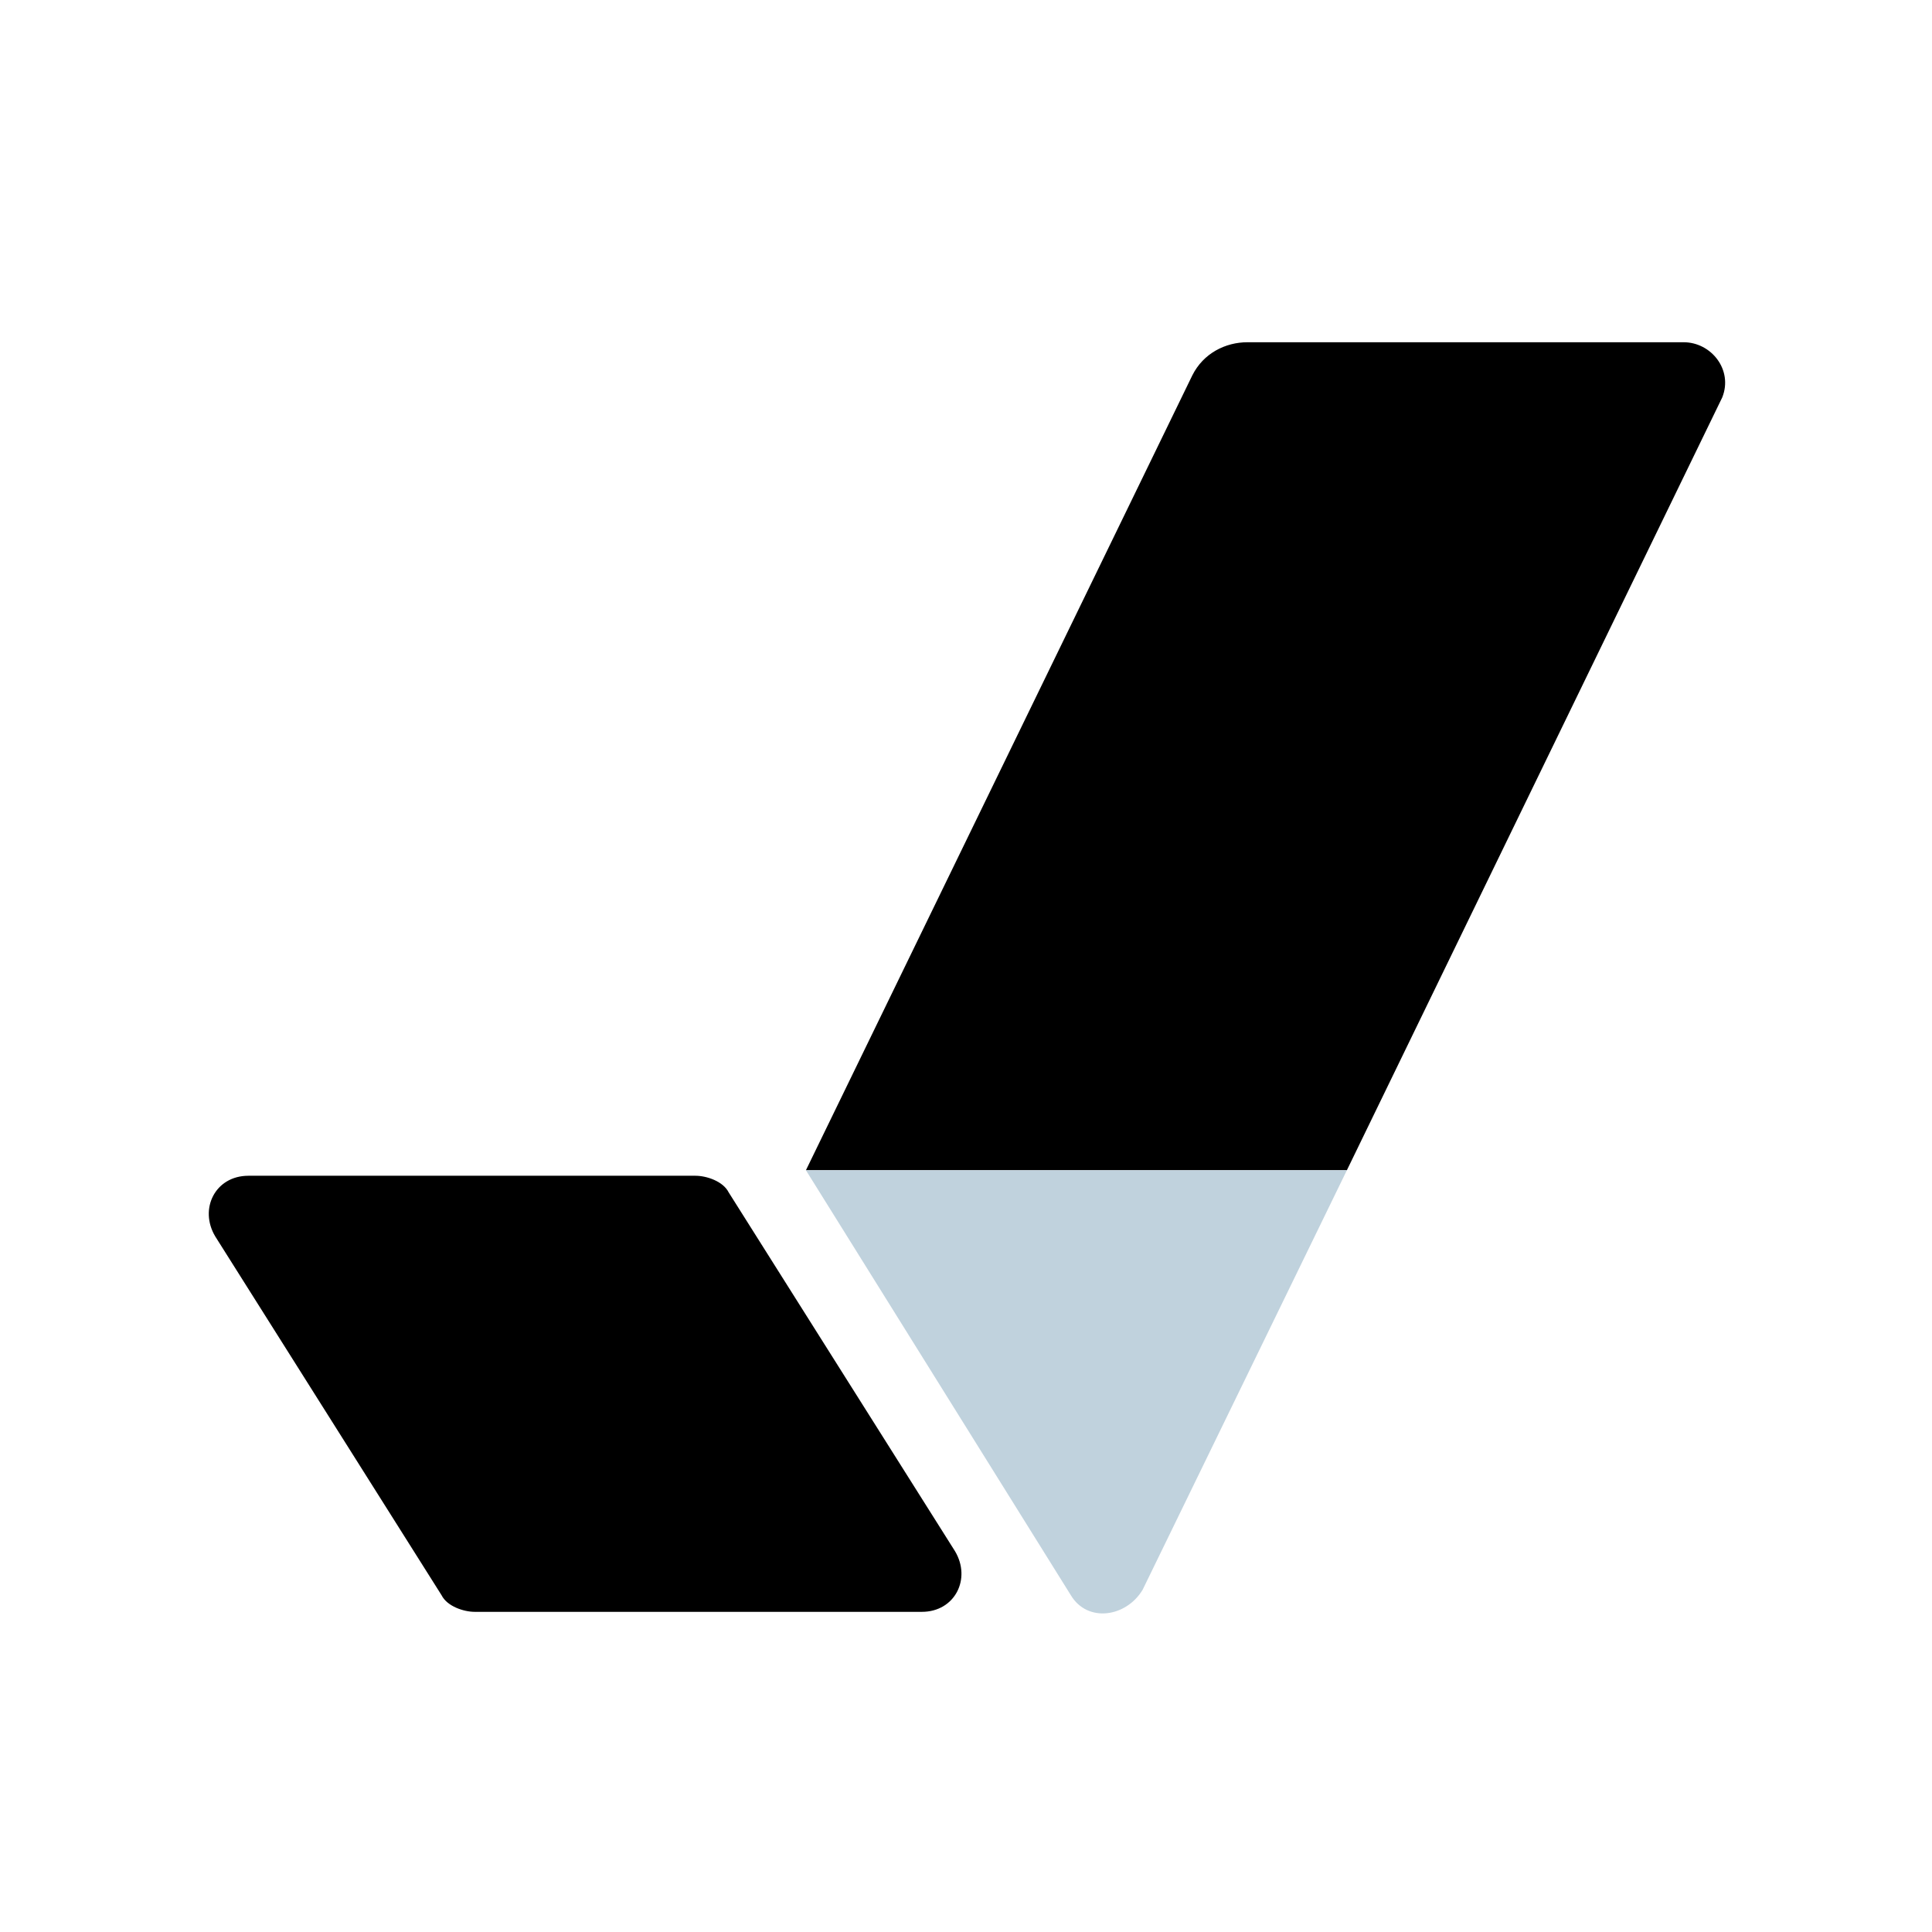 <?xml version="1.0" encoding="utf-8"?>
<!-- Generator: Adobe Illustrator 22.0.1, SVG Export Plug-In . SVG Version: 6.00 Build 0)  -->
<svg version="1.1" id="圖層_1" xmlns="http://www.w3.org/2000/svg" xmlns:xlink="http://www.w3.org/1999/xlink" x="0px" y="0px"
	 viewBox="0 0 35 35" style="enable-background:new 0 0 35 35;" xml:space="preserve">
<rect x="0" y="0" width="35" height="35" fill="#808080" stroke="none"/>
<style type="text/css">
	.st0{fill:#FFFFFF;}
	.st1{fill:#C0D2DD;}
</style>
<polygon class="st0" points="35,35 35,35 0,35 0,0 35,0 "/>
<g>
	<path d="M30.5,6.2h-7.9c-0.4,0-0.8,0.2-1,0.6l-7,14.4h9.8l6.8-14C31.4,6.7,31,6.2,30.5,6.2z"/>
	<path class="st1" d="M14.6,21.2l4.8,7.7c0.3,0.5,1,0.4,1.3-0.1l3.7-7.6H14.6z"/>
	<path d="M17.3,28.1l-4.1-6.5c-0.1-0.2-0.4-0.3-0.6-0.3H4.5c-0.6,0-0.9,0.6-0.6,1.1L8,28.9c0.1,0.2,0.4,0.3,0.6,0.3h8.1
		C17.3,29.2,17.6,28.6,17.3,28.1z"/>
</g>
</svg>
